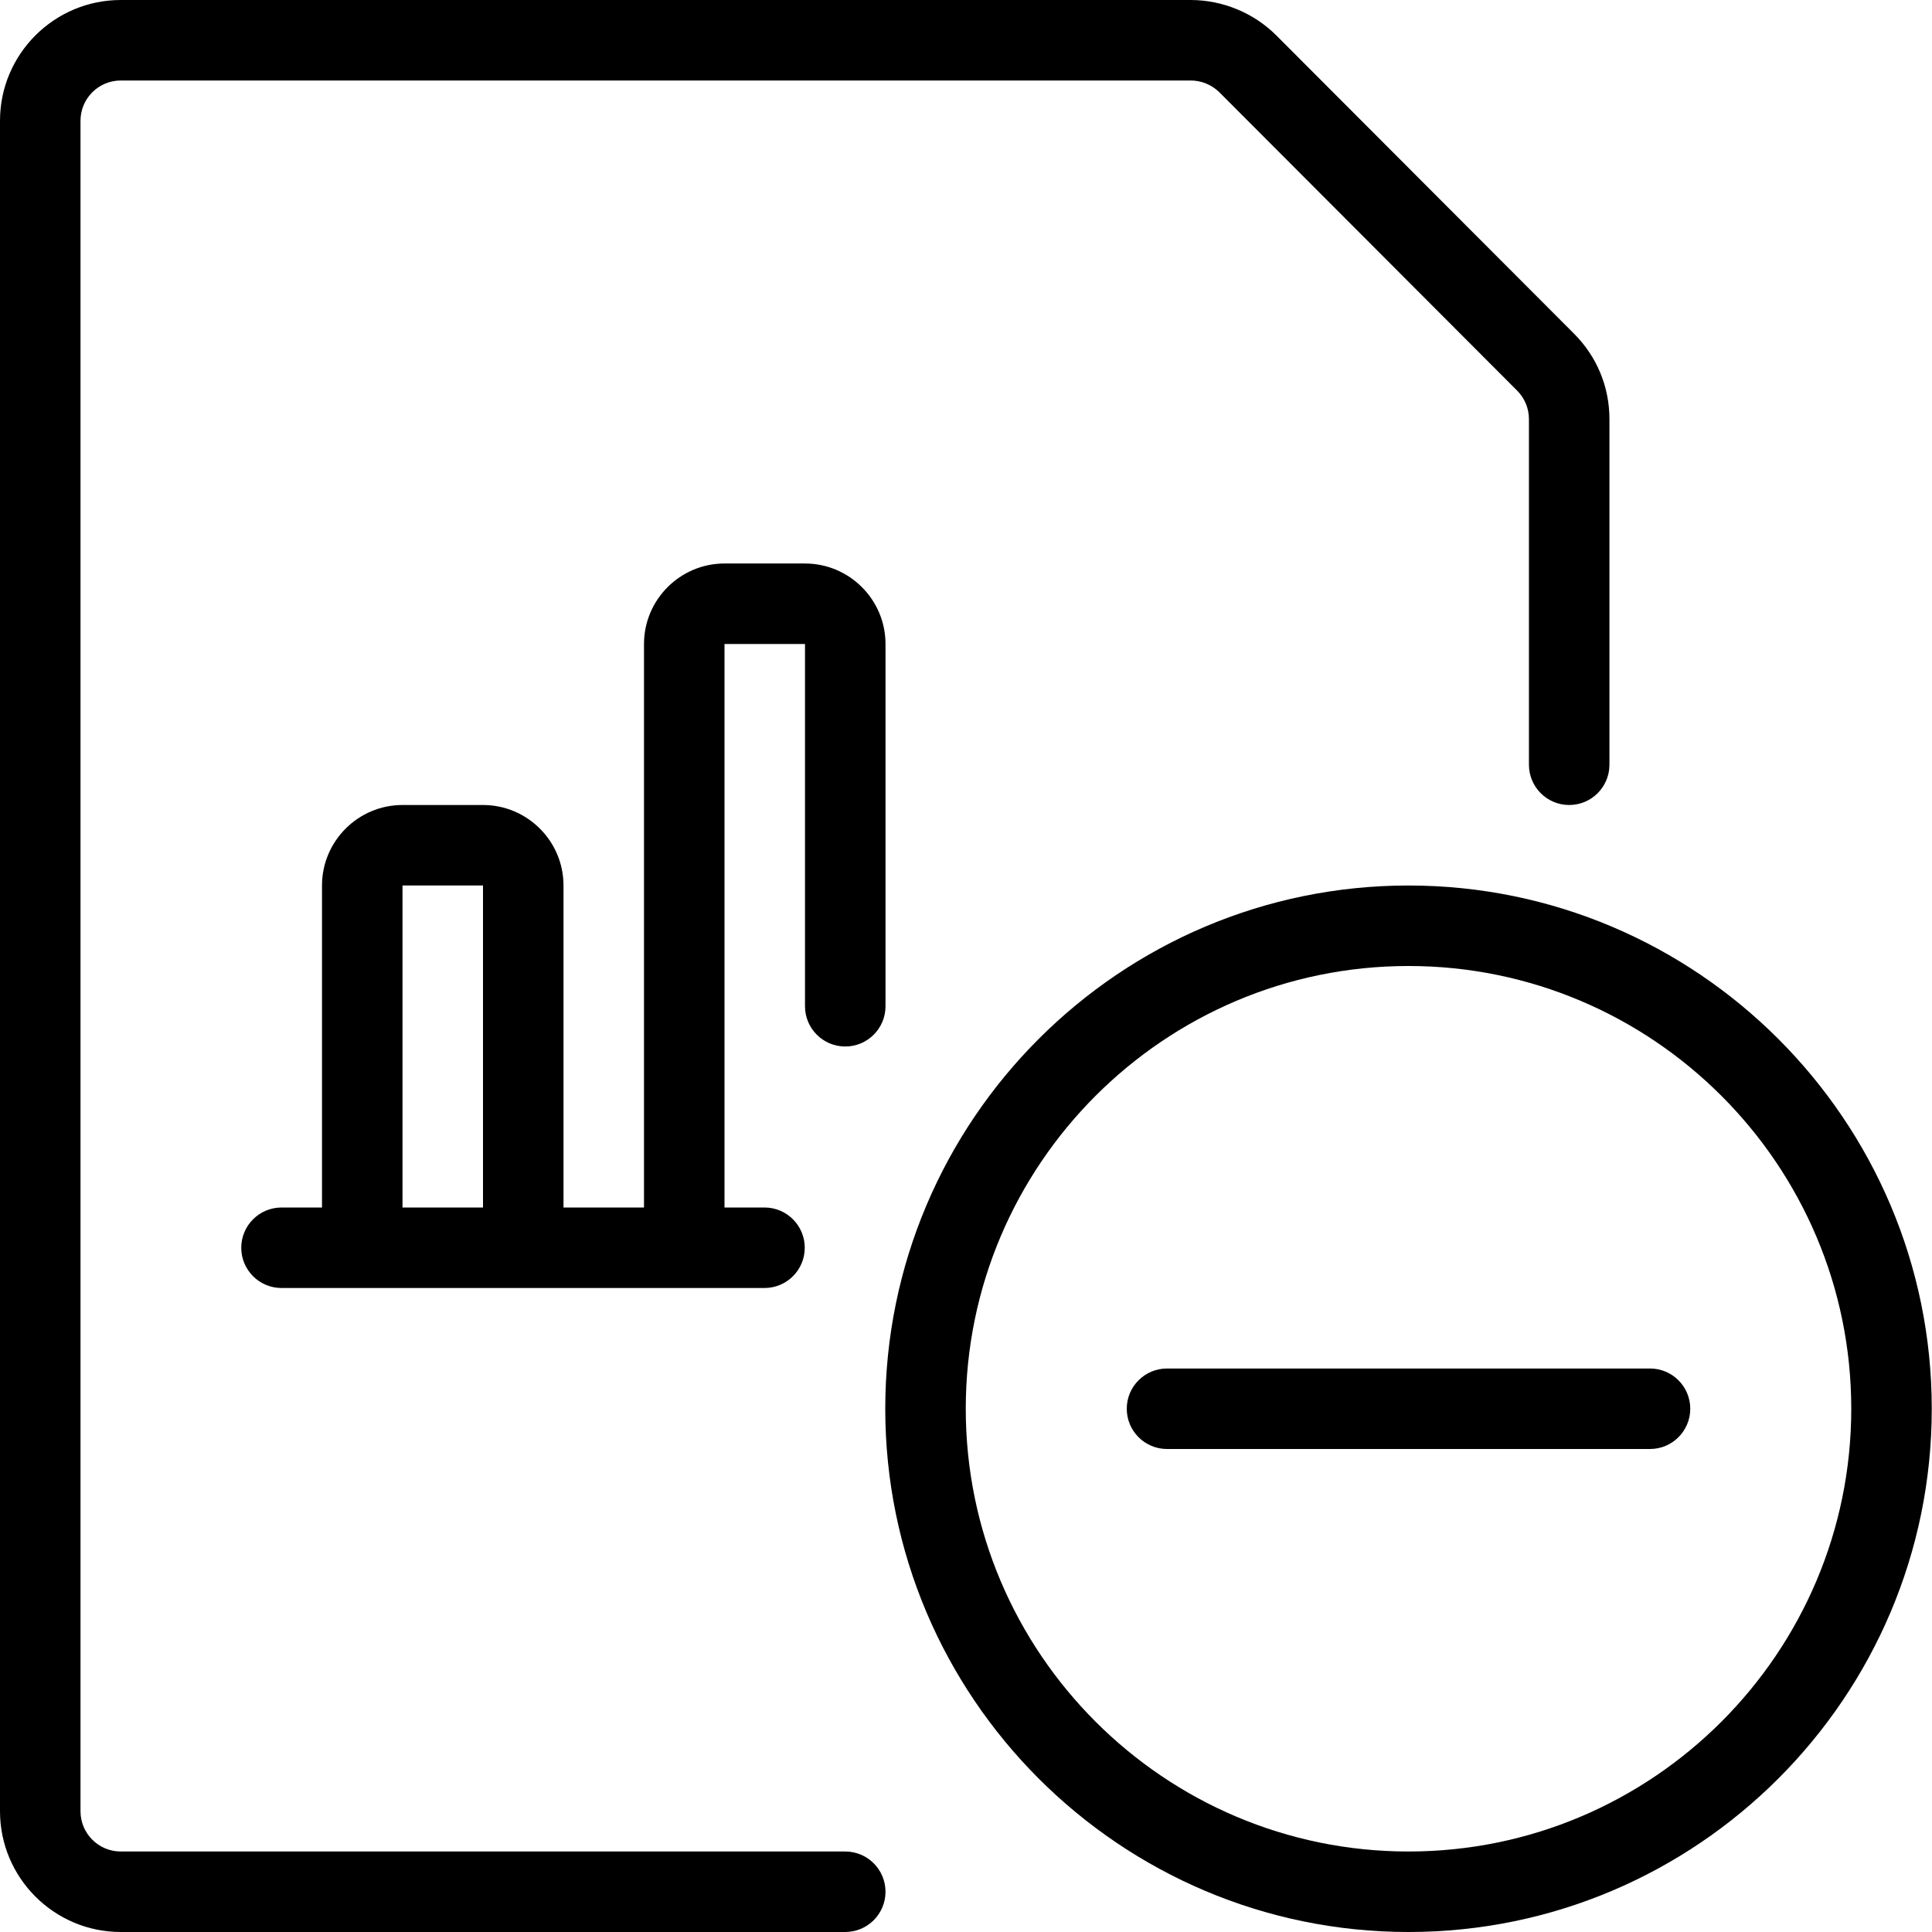 <?xml version="1.0" encoding="utf-8"?>
<!-- Generator: Adobe Illustrator 22.1.0, SVG Export Plug-In . SVG Version: 6.00 Build 0)  -->
<svg version="1.1" id="Layer_1" xmlns="http://www.w3.org/2000/svg" xmlns:xlink="http://www.w3.org/1999/xlink" x="0px" y="0px"
	 viewBox="0 0 24 24" style="enable-background:new 0 0 24 24;" xml:space="preserve">
<g>
	<title>data-file-bars-subtract</title>
	<path d="M1.5,24C0.673,24,0,23.327,0,22.5v-21C0,0.673,0.673,0,1.5,0h13.29c0.398,0,0.784,0.16,1.064,0.439l3.7,3.707
		c0.283,0.283,0.439,0.66,0.439,1.06V9.5c0,0.276-0.224,0.5-0.5,0.5s-0.5-0.224-0.5-0.5V5.207c0-0.133-0.052-0.259-0.146-0.354
		l-3.7-3.707C15.053,1.053,14.924,1,14.792,1H1.5C1.224,1,1,1.224,1,1.5v21C1,22.776,1.224,23,1.5,23h9c0.276,0,0.5,0.224,0.5,0.5
		S10.776,24,10.5,24H1.5z"/>
	<path d="M3.497,16c-0.276,0-0.5-0.224-0.5-0.5s0.224-0.5,0.5-0.5H4v-4c0-0.551,0.449-1,1-1h1c0.551,0,1,0.449,1,1v4h1V8
		c0-0.551,0.449-1,1-1h1c0.551,0,1,0.449,1,1v4.5c0,0.276-0.224,0.5-0.5,0.5S10,12.776,10,12.5V8H9v7h0.497
		c0.276,0,0.5,0.224,0.5,0.5S9.773,16,9.497,16H3.497z M6,15v-4H5l0,4H6z"/>
	<path d="M17.497,24c-3.584,0-6.5-2.916-6.5-6.5s2.916-6.5,6.5-6.5c3.584,0,6.5,2.916,6.5,6.5S21.081,24,17.497,24z M17.497,12
		c-3.033,0-5.5,2.467-5.5,5.5s2.467,5.5,5.5,5.5s5.5-2.467,5.5-5.5S20.529,12,17.497,12z"/>
	<path d="M14.497,18c-0.276,0-0.5-0.224-0.5-0.5s0.224-0.5,0.5-0.5h6c0.276,0,0.5,0.224,0.5,0.5s-0.224,0.5-0.5,0.5H14.497z"/>
</g>
</svg>
